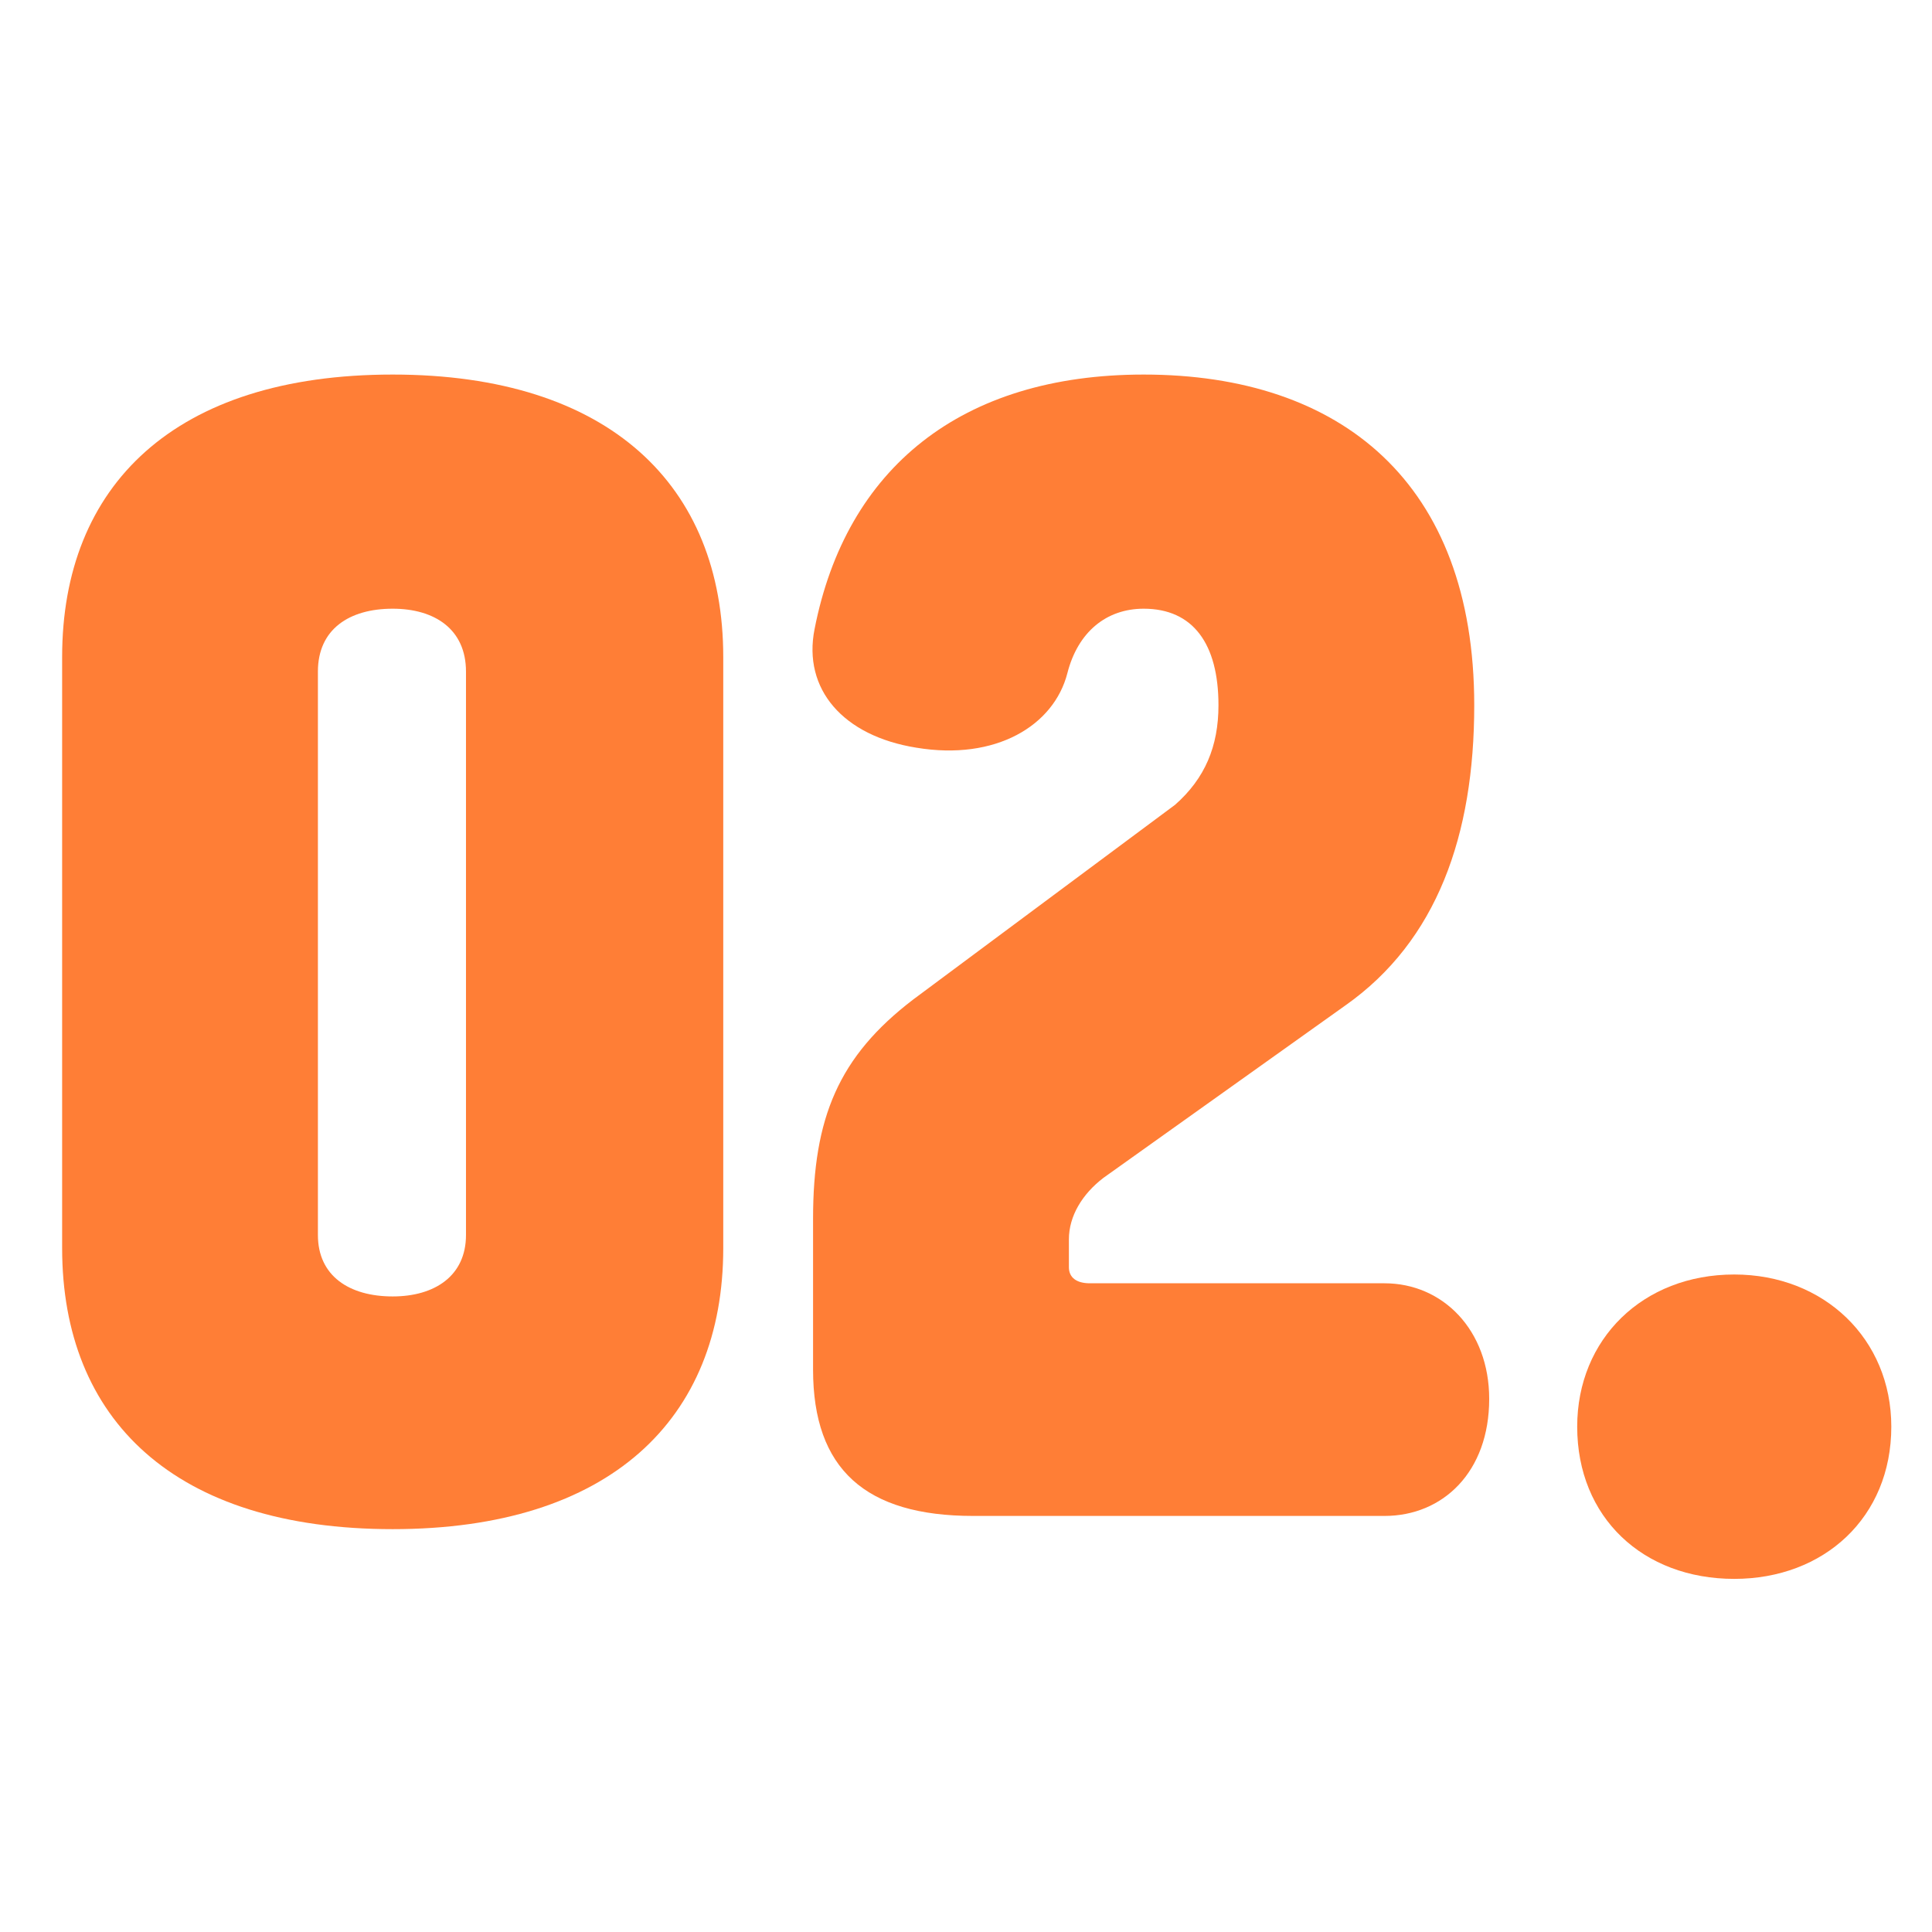 <svg viewBox="0 0 31 31" fill="none" xmlns="http://www.w3.org/2000/svg">
<path d="M7.477 19.816V10.776C7.477 10.095 6.973 9.767 6.301 9.767C5.605 9.767 5.101 10.095 5.101 10.776V19.816C5.101 20.474 5.605 20.802 6.301 20.802C6.973 20.802 7.477 20.474 7.477 19.816ZM11.605 10.542V20.027C11.605 22.775 9.781 24.536 6.301 24.536C2.797 24.536 0.997 22.775 0.997 20.027V10.542C0.997 7.794 2.797 6.01 6.301 6.01C9.781 6.01 11.605 7.794 11.605 10.542Z" fill="#FF7E36"/>
<path d="M13.07 10.095C13.575 7.513 15.423 6.01 18.351 6.01C21.519 6.01 23.655 7.747 23.655 11.316C23.655 13.406 23.055 15.097 21.591 16.13L17.703 18.901C17.367 19.159 17.151 19.511 17.151 19.887V20.333C17.151 20.497 17.271 20.591 17.487 20.591H22.215C23.151 20.591 23.895 21.342 23.895 22.446C23.895 23.62 23.151 24.324 22.215 24.324H15.615C13.887 24.324 13.046 23.573 13.046 21.976V19.558C13.046 17.938 13.454 16.952 14.655 16.036L18.855 12.913C19.335 12.49 19.551 11.974 19.551 11.316C19.551 10.33 19.143 9.767 18.351 9.767C17.751 9.767 17.295 10.142 17.127 10.8C16.911 11.645 15.975 12.209 14.703 11.997C13.527 11.809 12.879 11.058 13.07 10.095Z" fill="#FF7E36"/>
<path d="M27.827 25.334C26.363 25.334 25.307 24.348 25.307 22.892C25.307 21.483 26.363 20.45 27.827 20.45C29.267 20.45 30.347 21.483 30.347 22.892C30.347 24.348 29.267 25.334 27.827 25.334Z" fill="#FF7E36"/>
</svg>
